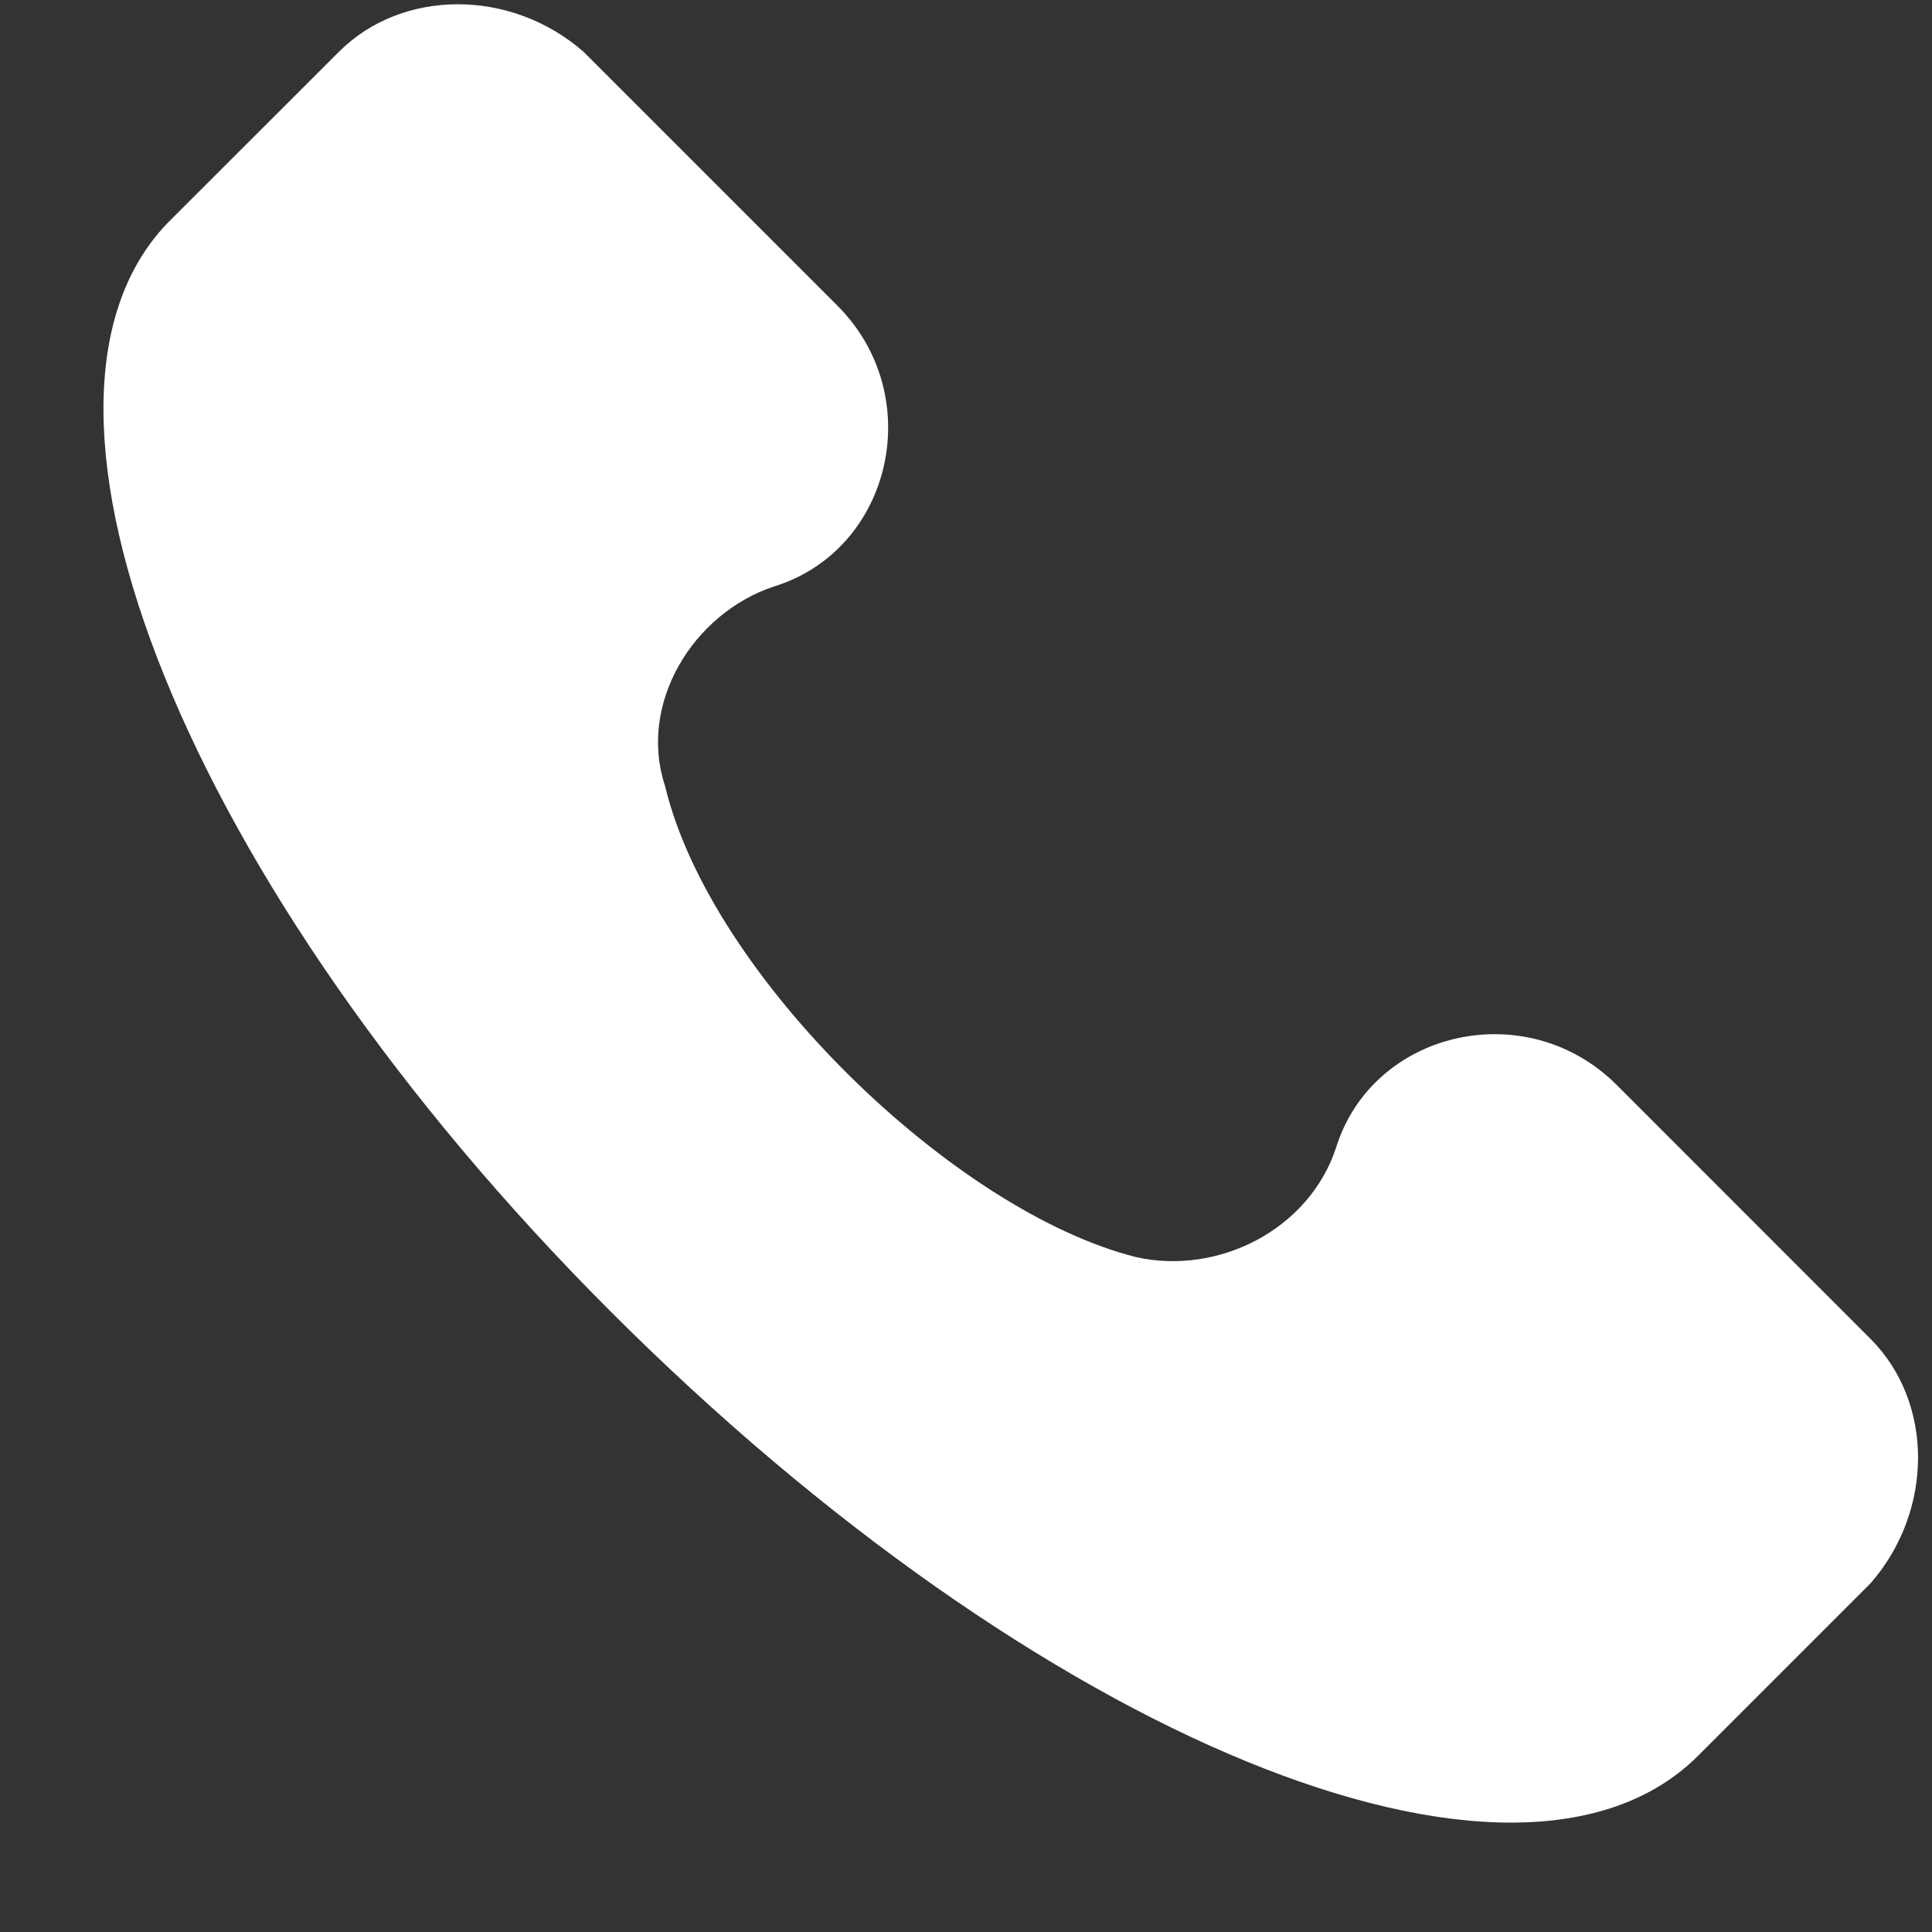 <svg width="17" height="17" viewBox="0 0 17 17" fill="none" xmlns="http://www.w3.org/2000/svg">
<rect x="0" y="0" width="17" height="17" fill="#333333" stroke="none"/>
<g clip-path="url(#clip0)">
<path d="M16.458 11.78L14.226 9.547C13.428 8.75 12.072 9.069 11.754 10.105C11.514 10.823 10.717 11.222 9.999 11.062C8.404 10.664 6.251 8.59 5.852 6.916C5.613 6.198 6.092 5.4 6.809 5.161C7.846 4.842 8.165 3.487 7.368 2.689L5.135 0.456C4.497 -0.102 3.54 -0.102 2.982 0.456L1.466 1.971C-0.049 3.566 1.626 7.793 5.374 11.541C9.122 15.289 13.348 17.043 14.943 15.448L16.458 13.933C17.017 13.295 17.017 12.338 16.458 11.78Z" fill="white"/>
</g>
<defs>
<clipPath id="clip0">
<rect width="16" height="16" fill="white" transform="translate(0.894 0.038)"/>
</clipPath>
</defs>
</svg>
